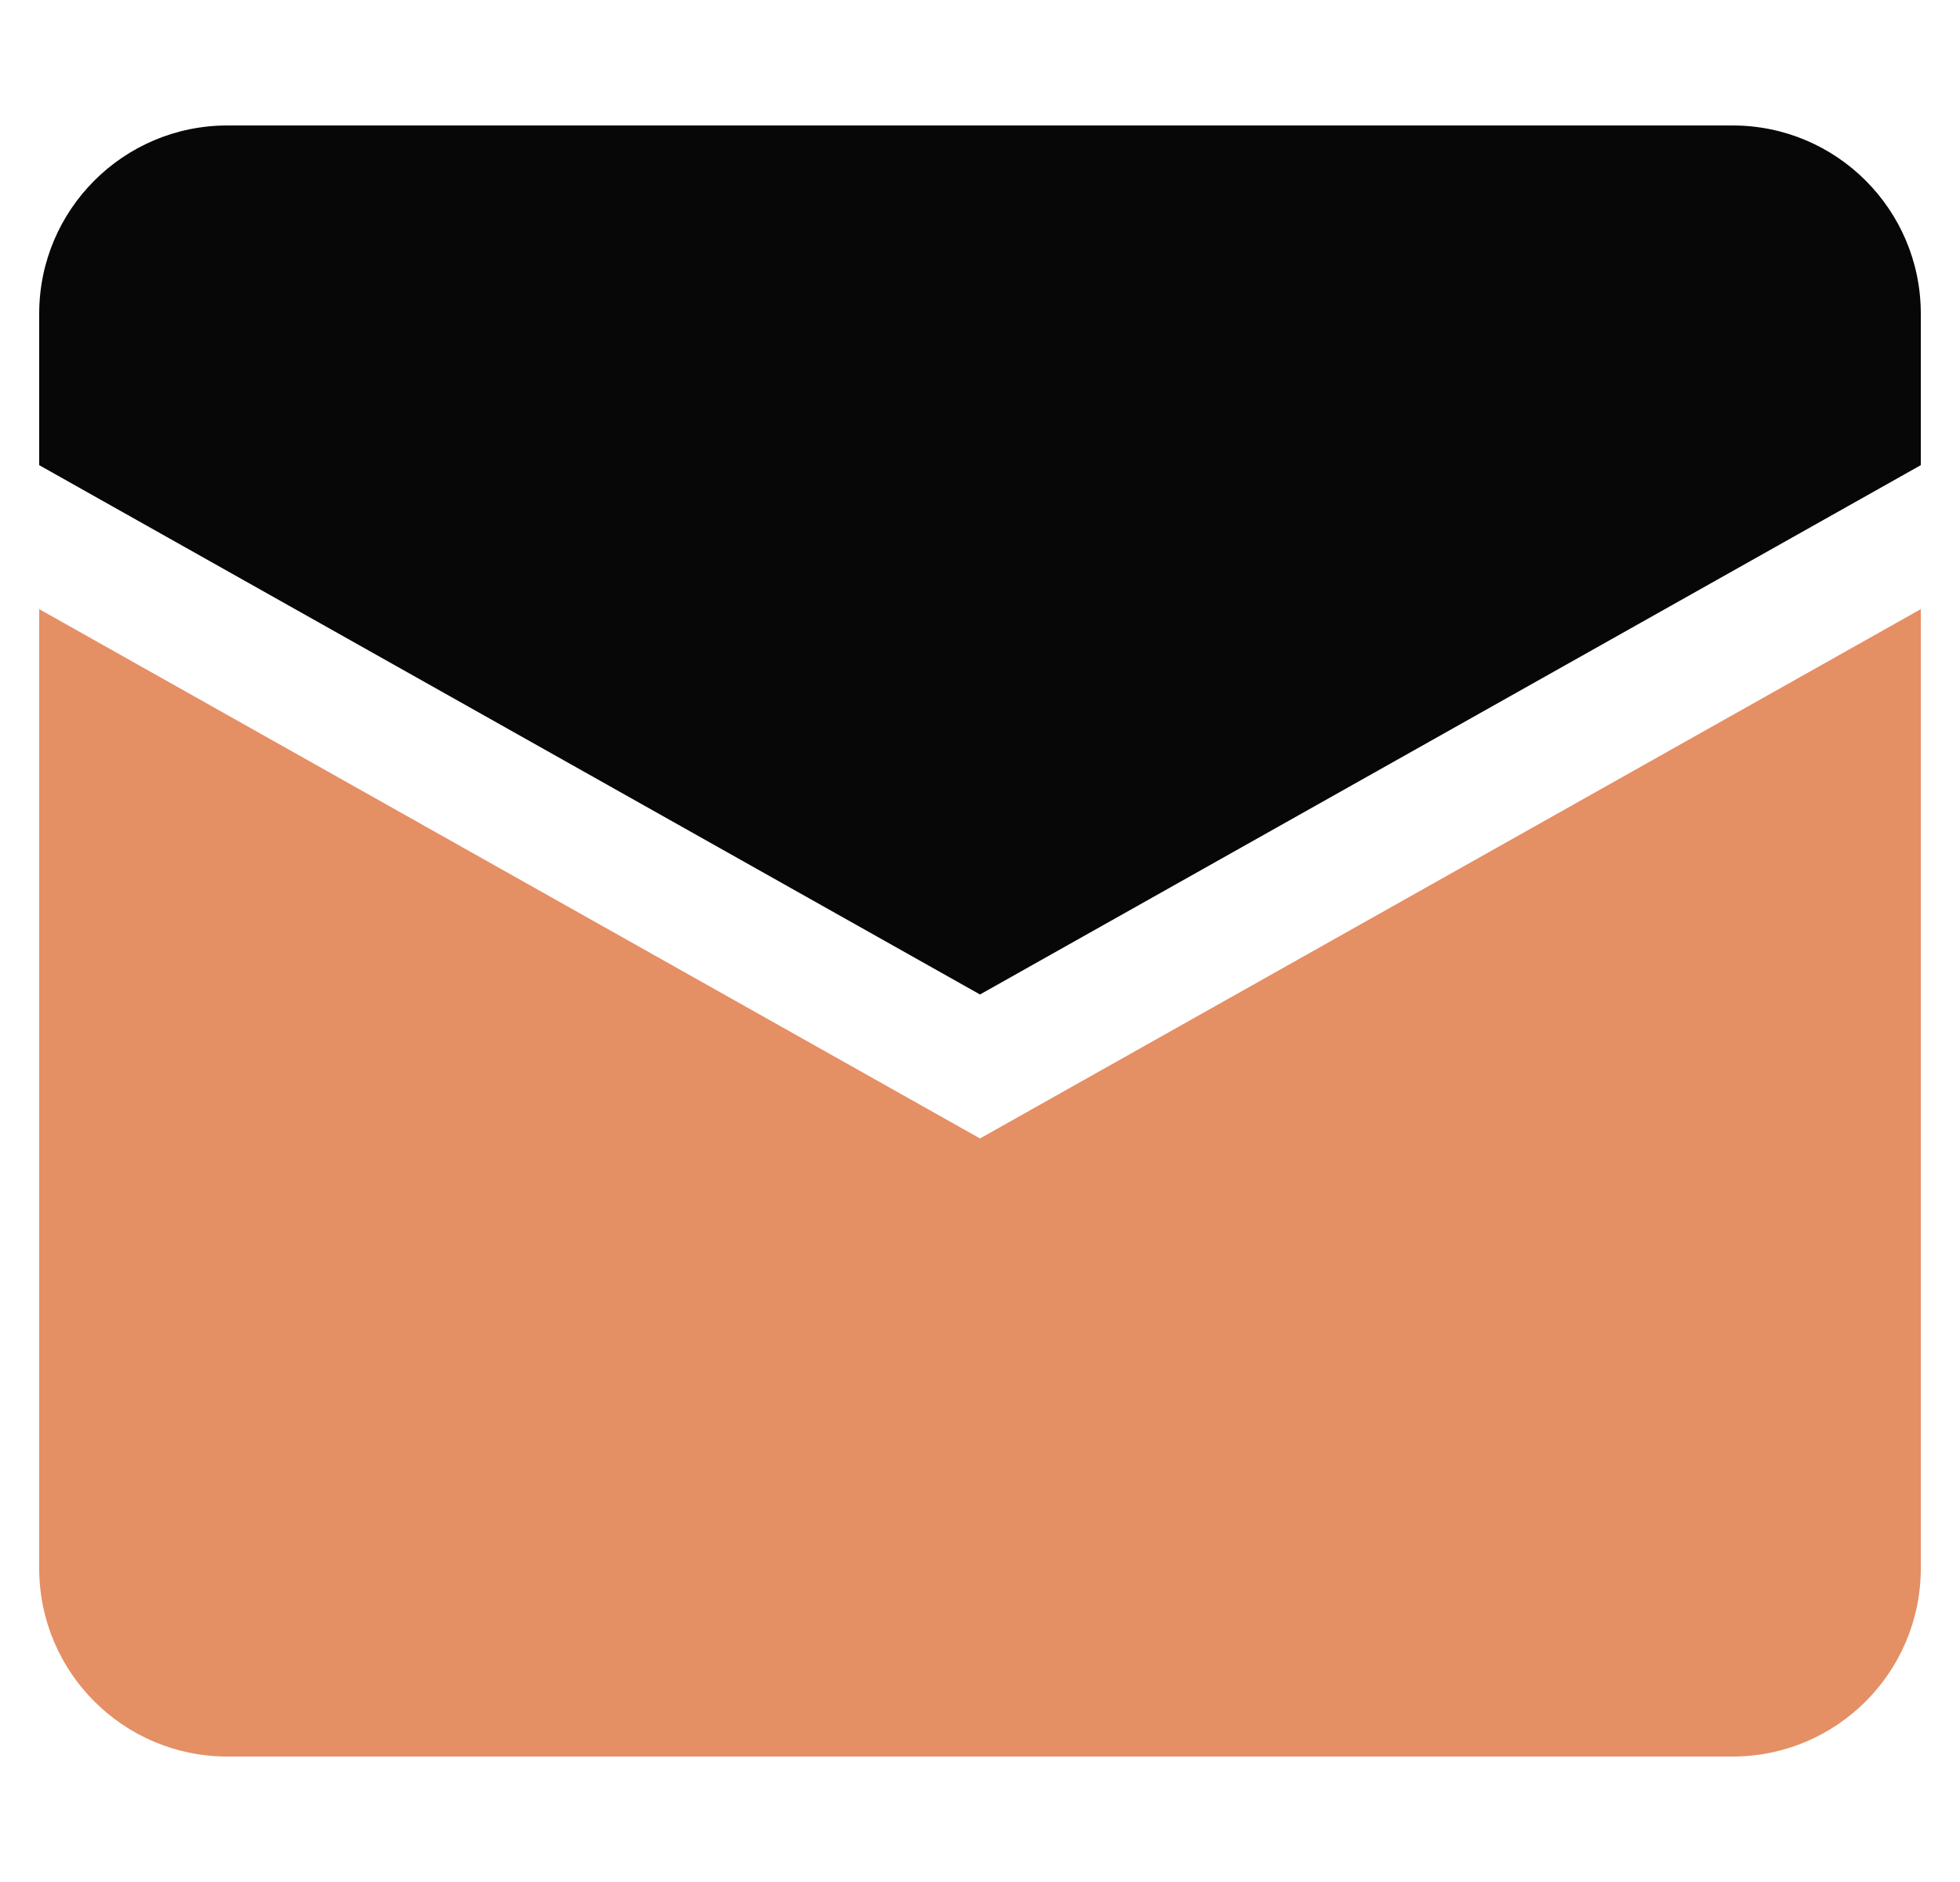 <svg width="25" height="24" viewBox="0 0 25 24" fill="none" xmlns="http://www.w3.org/2000/svg">
<path d="M0.5 4C0.5 2.675 1.575 1.6 2.9 1.6H22.1C23.425 1.6 24.5 2.675 24.5 4V5.932L12.5 12.682L0.5 5.932V4Z" fill="#080708"/>
<path d="M0.5 7.768V20C0.5 21.326 1.575 22.4 2.9 22.4H22.1C23.425 22.4 24.5 21.326 24.5 20V7.768L12.5 14.518L0.5 7.768Z" fill="#E58F65"/>
</svg>
